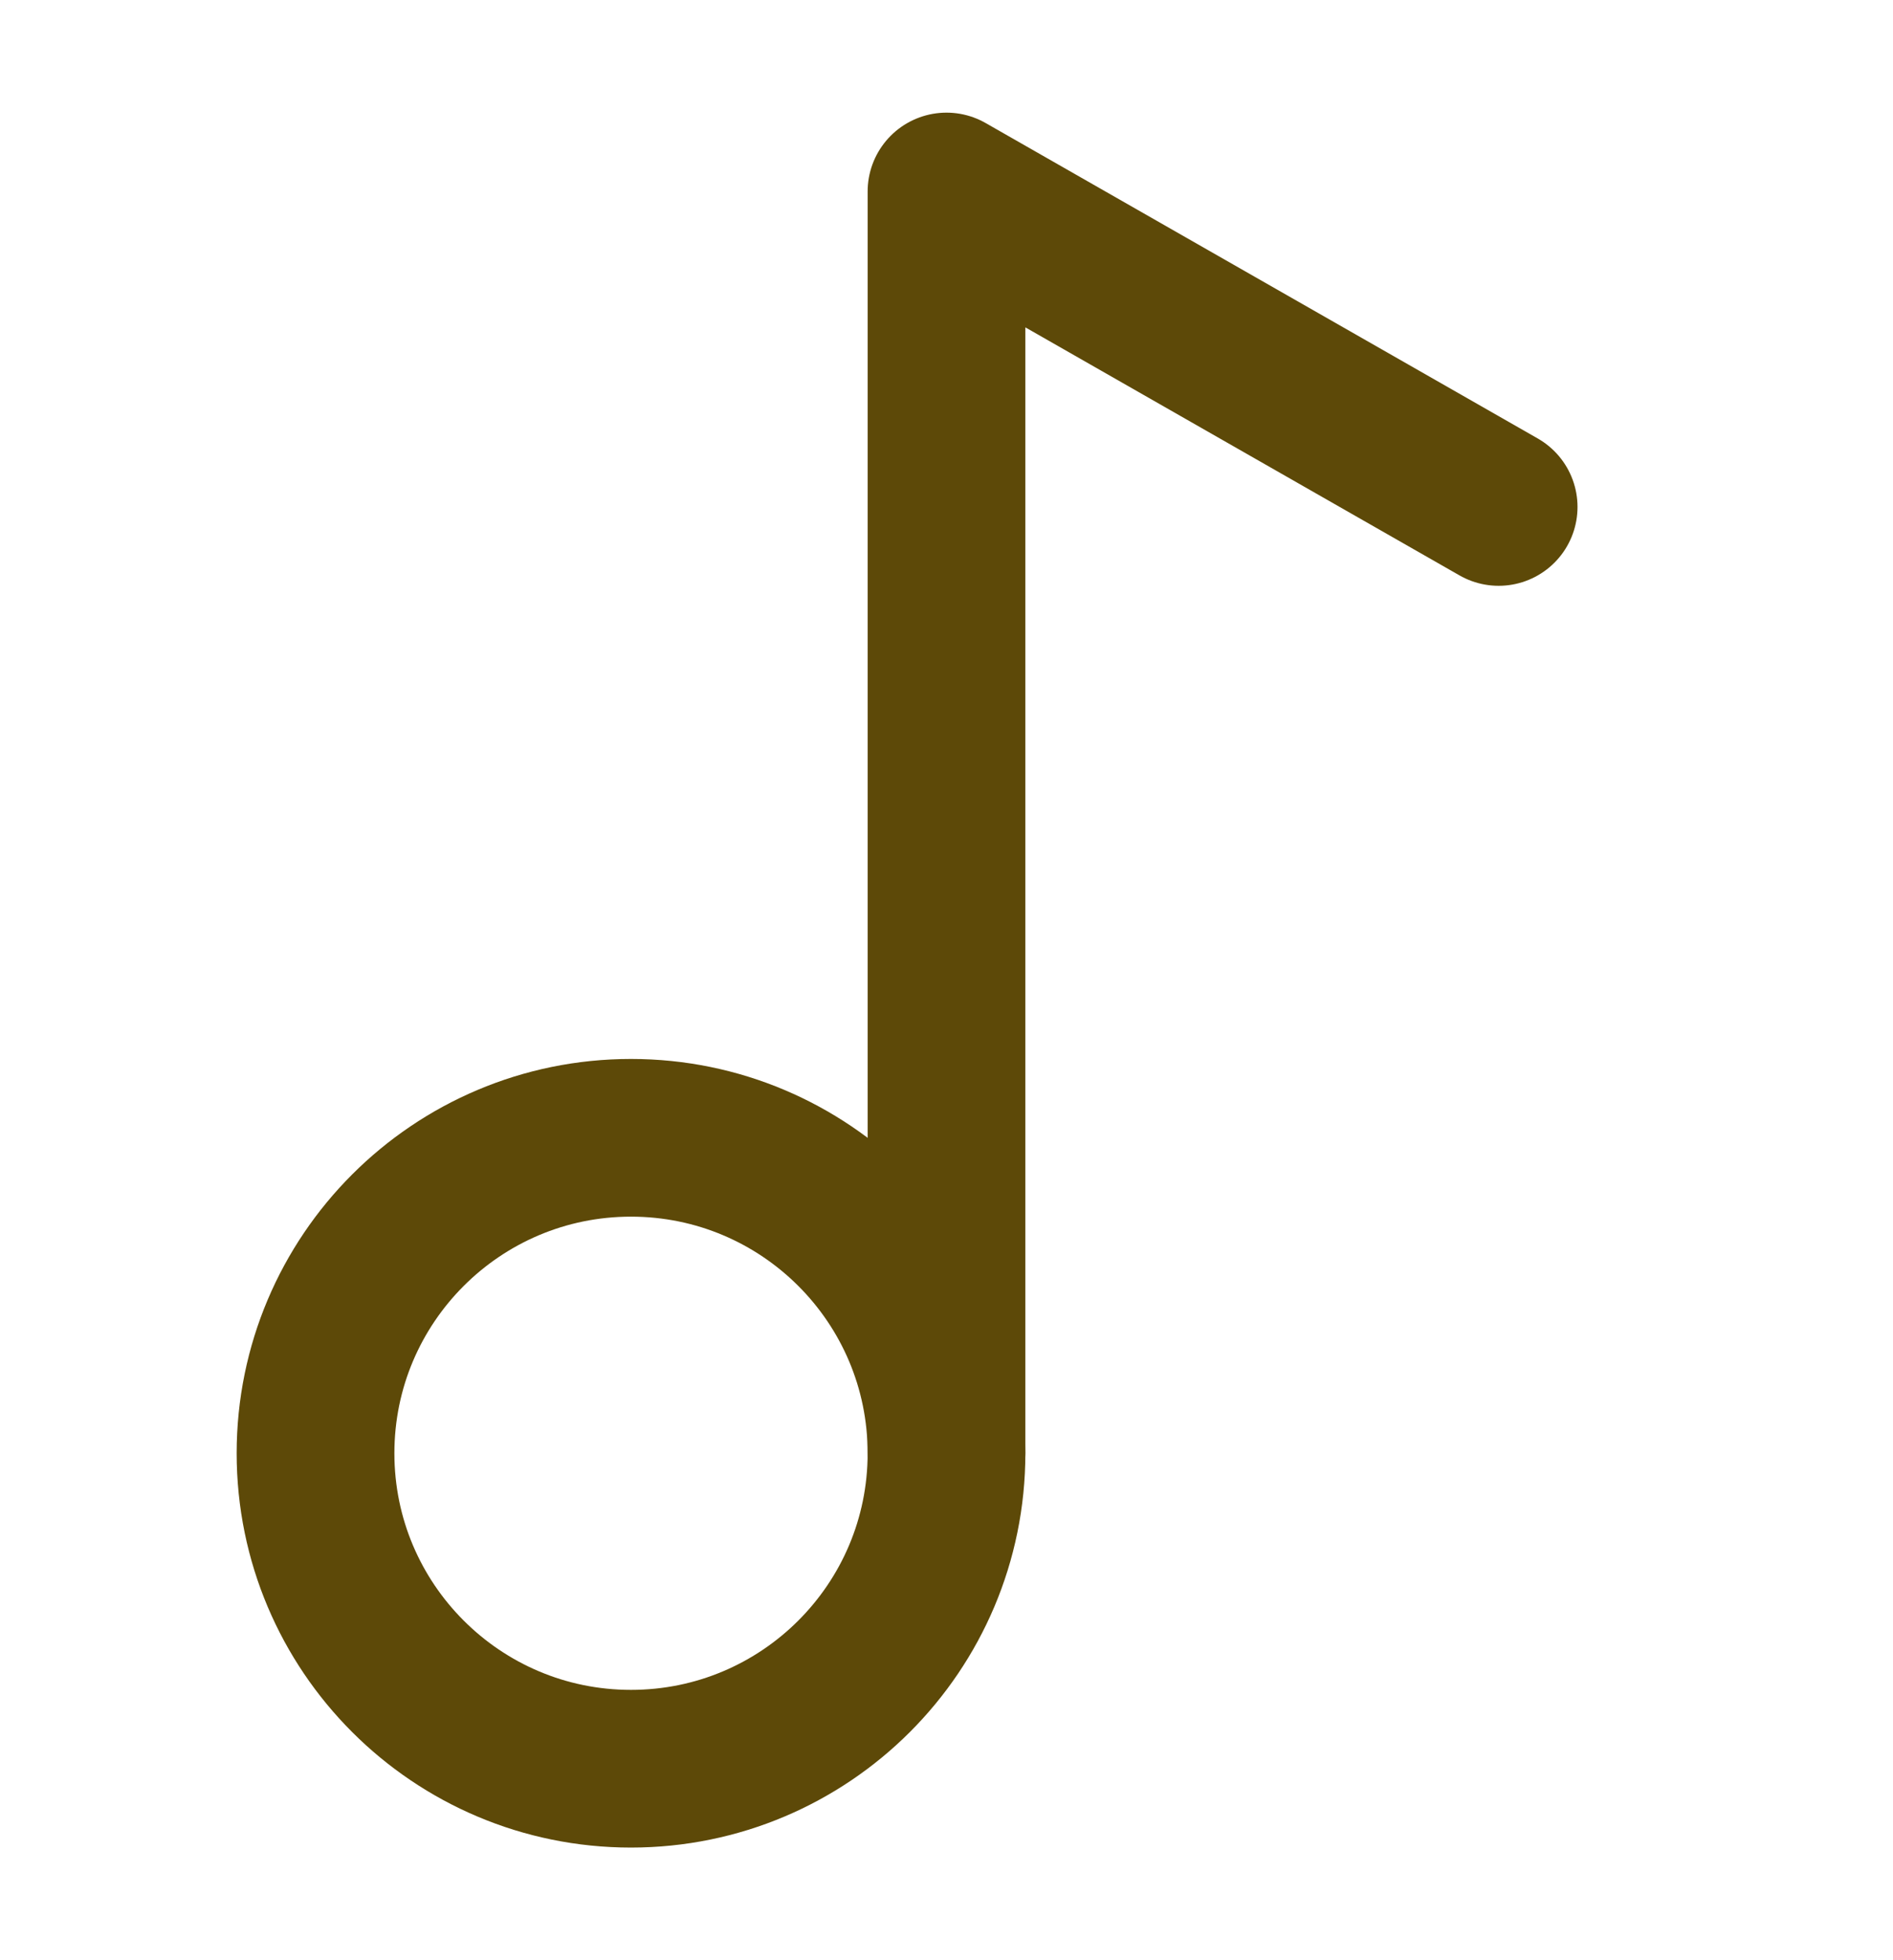 <svg width="28" height="29" viewBox="0 0 28 29" fill="none" xmlns="http://www.w3.org/2000/svg">
<path d="M9.333 26.167C11.911 26.167 14 24.077 14 21.5C14 18.923 11.911 16.833 9.333 16.833C6.756 16.833 4.667 18.923 4.667 21.5C4.667 24.077 6.756 26.167 9.333 26.167Z" stroke="#5D4908" stroke-width="2.333" stroke-linecap="round" stroke-linejoin="round"/>
<path d="M14 21.5V2.833L22.167 7.5" stroke="#5D4908" stroke-width="2.333" stroke-linecap="round" stroke-linejoin="round"/>
</svg>
